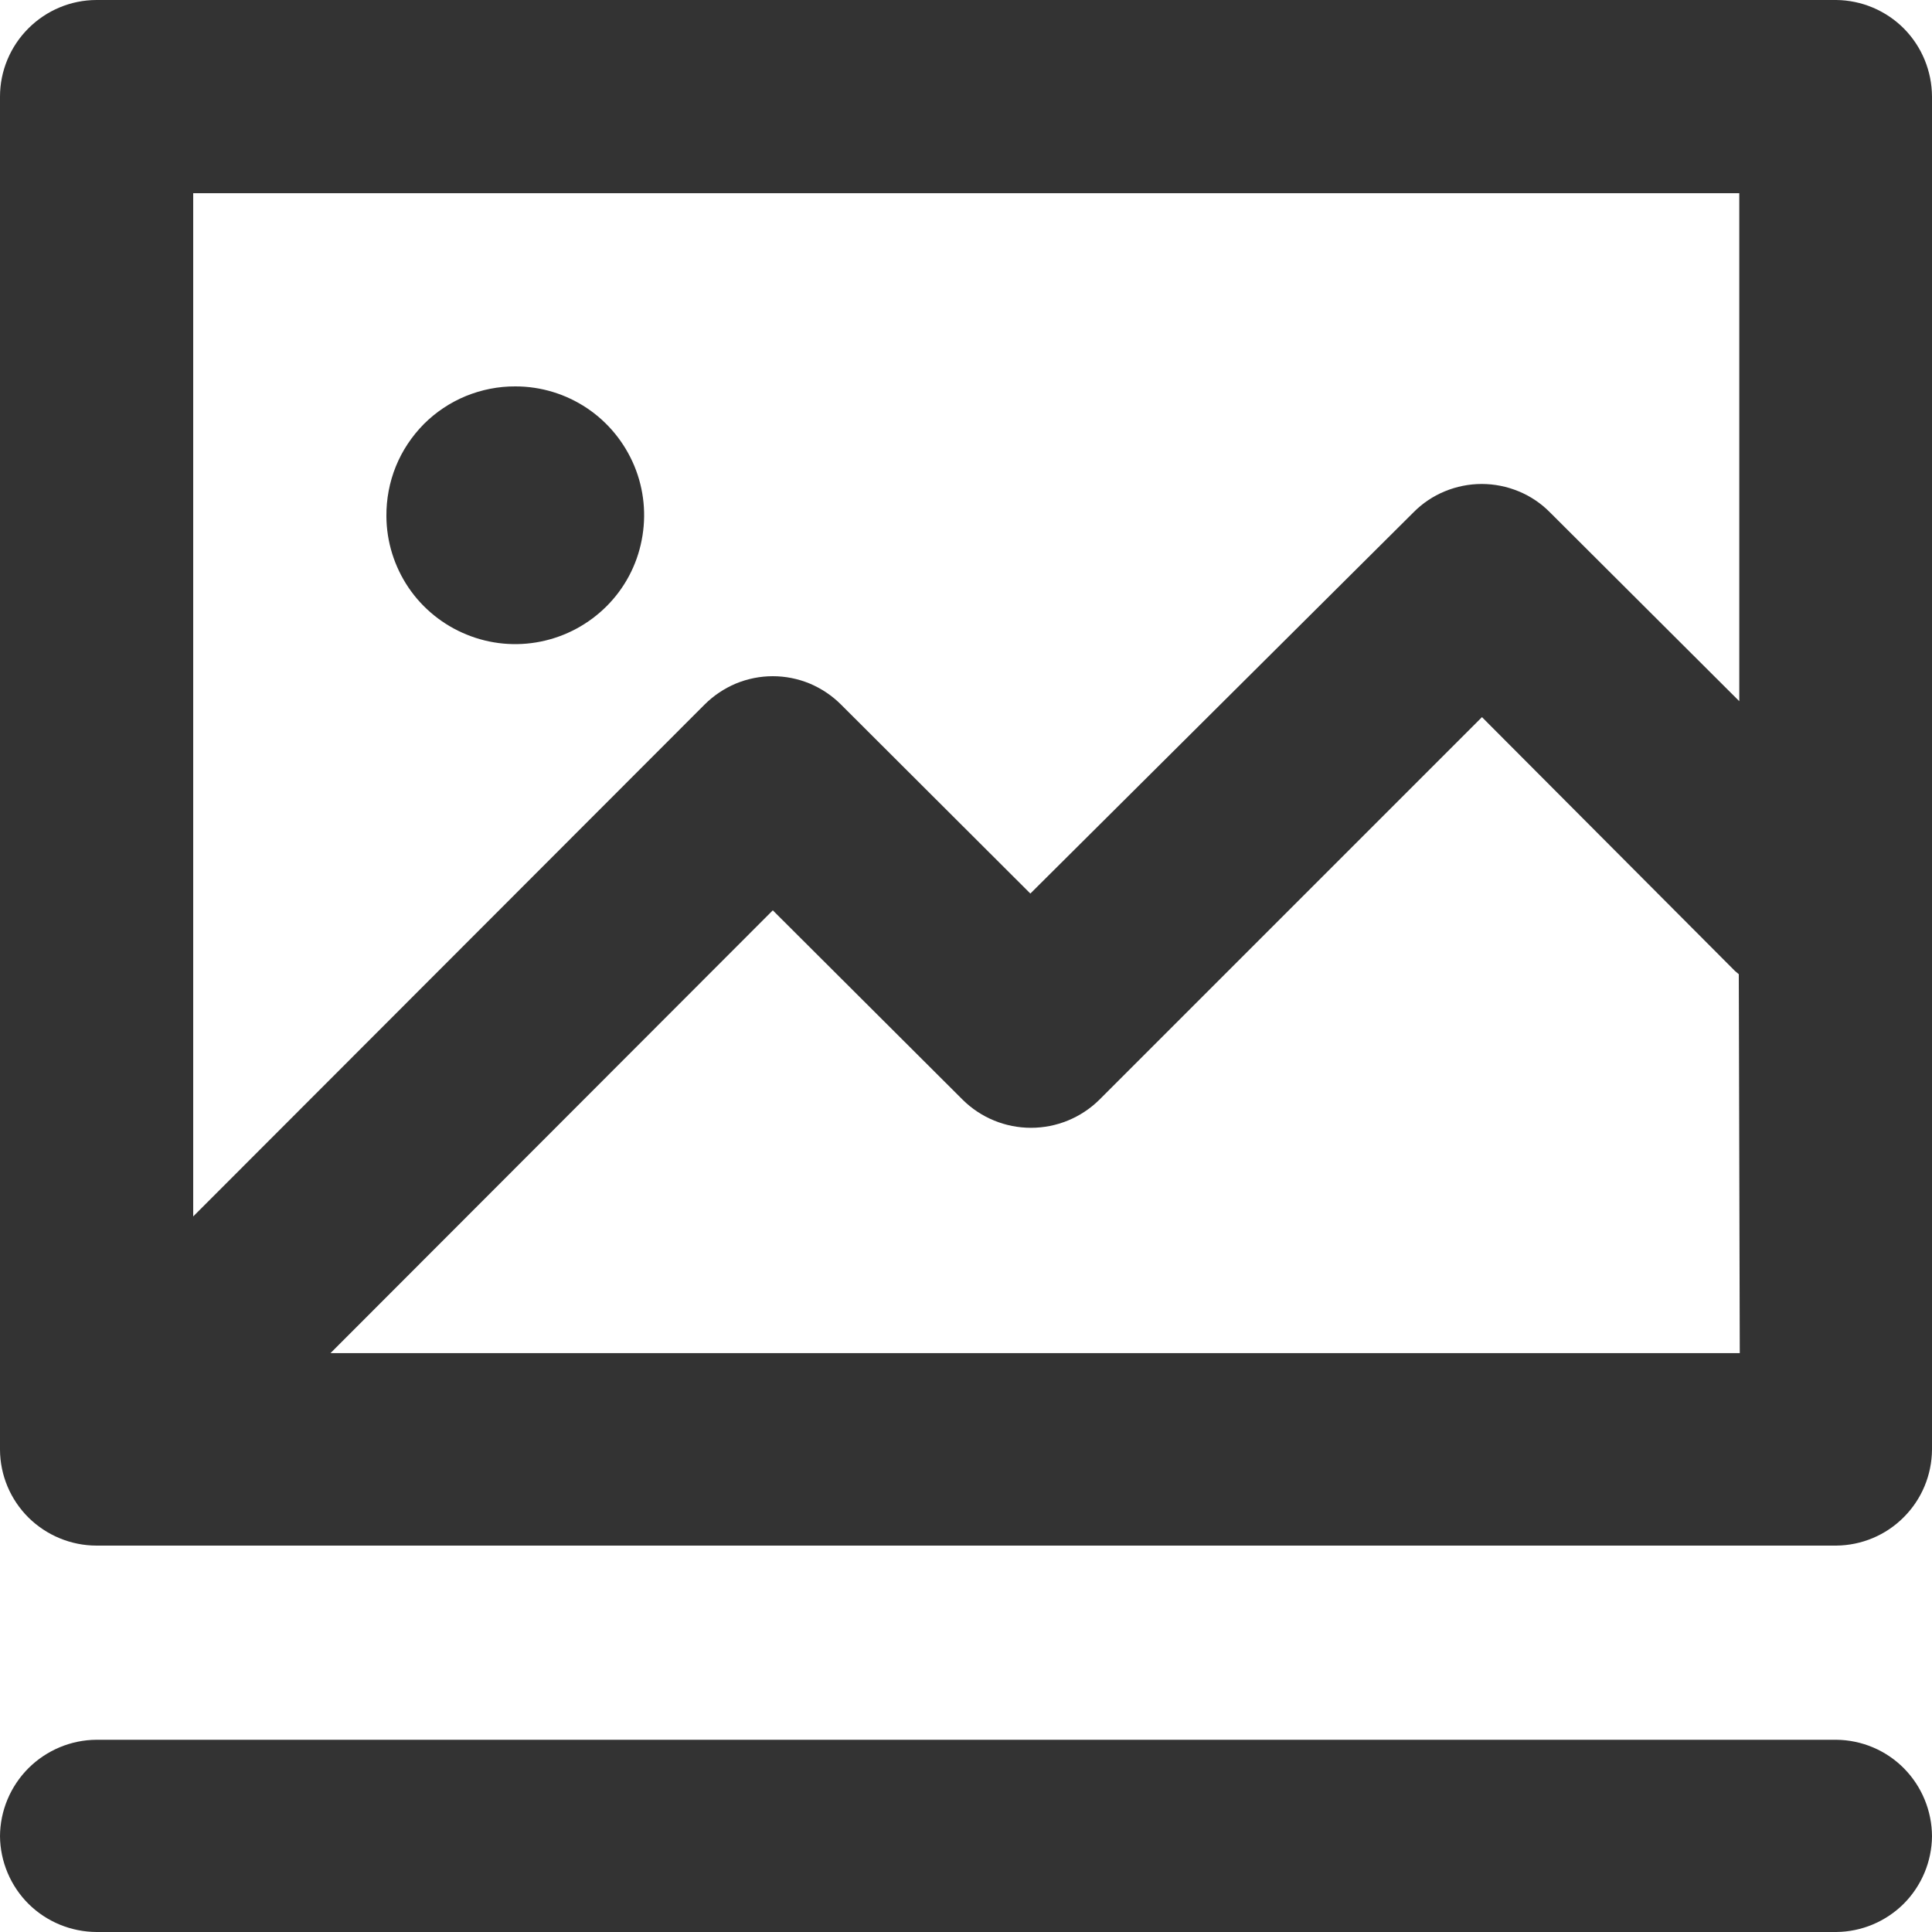<svg width="16" height="16" viewBox="0 0 16 16" fill="none" xmlns="http://www.w3.org/2000/svg">
<path d="M0.8 14.408H15.207C15.418 14.41 15.62 14.495 15.768 14.645C15.916 14.795 15.999 14.997 16 15.207C15.998 15.417 15.914 15.617 15.766 15.766C15.617 15.914 15.417 15.998 15.207 16H0.8C0.589 15.999 0.387 15.916 0.237 15.768C0.088 15.62 0.002 15.418 0 15.207C0.001 14.996 0.086 14.793 0.236 14.643C0.386 14.494 0.588 14.409 0.8 14.408ZM4.269 3.2C4.48 3.2 4.686 3.263 4.861 3.38C5.036 3.497 5.172 3.664 5.253 3.858C5.334 4.053 5.355 4.267 5.314 4.474C5.274 4.681 5.173 4.871 5.024 5.02C4.875 5.169 4.686 5.271 4.479 5.313C4.273 5.355 4.059 5.335 3.864 5.255C3.669 5.176 3.501 5.04 3.383 4.866C3.265 4.691 3.201 4.486 3.2 4.275C3.199 4.134 3.225 3.994 3.278 3.863C3.331 3.732 3.41 3.614 3.509 3.513C3.609 3.413 3.727 3.334 3.858 3.28C3.988 3.227 4.128 3.199 4.269 3.2ZM0.8 0H15.207C15.418 0.002 15.62 0.088 15.768 0.237C15.916 0.387 15.999 0.589 16 0.8V12.006C15.998 12.216 15.915 12.416 15.766 12.565C15.618 12.714 15.417 12.798 15.207 12.8H0.8C0.589 12.8 0.386 12.716 0.236 12.568C0.086 12.419 0.001 12.217 0 12.006L0 0.8C0 0.588 0.085 0.385 0.235 0.235C0.385 0.085 0.588 0 0.8 0ZM1.6 10.074L5.835 5.835C5.909 5.761 5.997 5.702 6.094 5.661C6.191 5.621 6.295 5.6 6.4 5.6C6.505 5.6 6.609 5.621 6.706 5.661C6.803 5.702 6.891 5.761 6.965 5.835L8.533 7.4L11.706 4.243C11.78 4.168 11.868 4.109 11.965 4.069C12.062 4.029 12.166 4.008 12.271 4.008C12.376 4.008 12.48 4.029 12.577 4.069C12.674 4.109 12.762 4.168 12.836 4.243L14.404 5.807V1.6H1.6V10.074ZM14.4 8.068L14.368 8.041L12.273 5.939L9.103 9.109C8.952 9.257 8.75 9.34 8.538 9.34C8.327 9.34 8.124 9.257 7.974 9.109L6.4 7.539L2.737 11.206H14.408L14.4 8.068Z" fill="#333333"/>
</svg>
